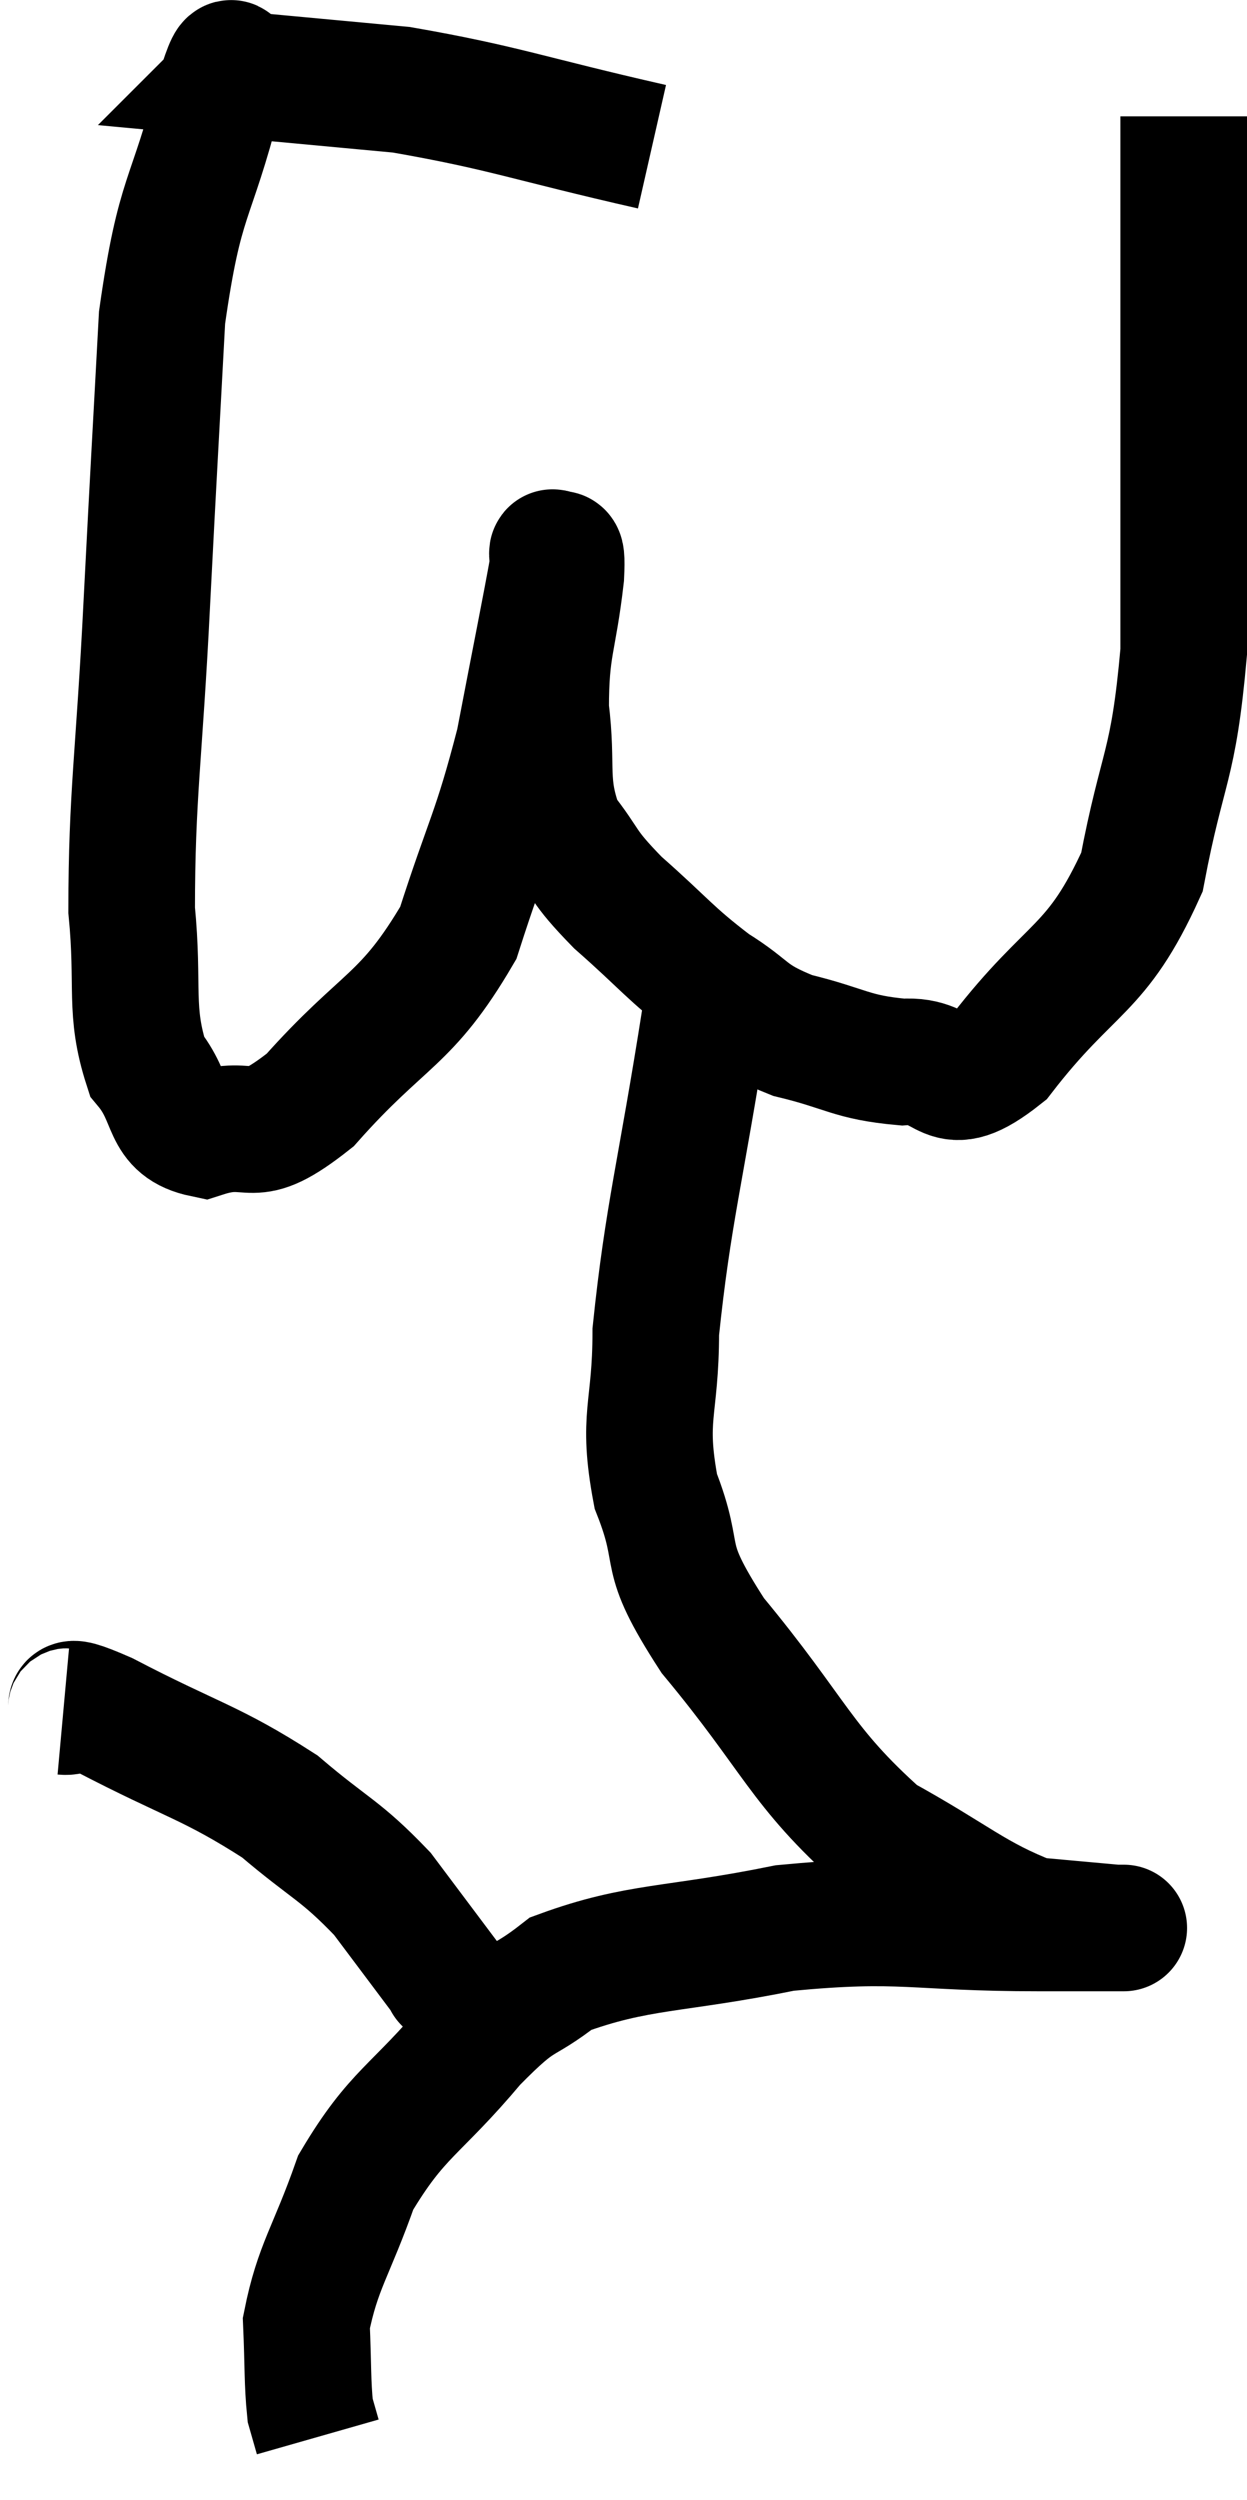 <svg xmlns="http://www.w3.org/2000/svg" viewBox="8.36 4.222 19.7 39.498" width="19.7" height="39.498"><path d="M 18.66 6.54 C 16.68 6.09, 16.335 5.925, 14.7 5.64 C 13.41 5.52, 12.765 5.46, 12.12 5.4 C 12.12 5.4, 12.12 5.4, 12.12 5.4 C 12.12 5.4, 12.195 5.325, 12.12 5.4 C 11.97 5.55, 12.12 4.74, 11.82 5.7 C 11.37 7.47, 11.205 7.23, 10.92 9.24 C 10.8 11.49, 10.8 11.4, 10.68 13.74 C 10.56 16.17, 10.44 16.77, 10.44 18.6 C 10.56 19.83, 10.395 20.175, 10.68 21.06 C 11.13 21.6, 10.935 22.005, 11.58 22.14 C 12.42 21.87, 12.255 22.395, 13.26 21.6 C 14.43 20.28, 14.775 20.37, 15.6 18.96 C 16.08 17.46, 16.185 17.415, 16.56 15.96 C 16.83 14.55, 16.965 13.89, 17.1 13.14 C 17.1 13.05, 17.07 12.915, 17.1 12.96 C 17.16 13.14, 17.25 12.705, 17.22 13.32 C 17.1 14.37, 16.98 14.415, 16.98 15.42 C 17.1 16.38, 16.935 16.575, 17.22 17.34 C 17.67 17.91, 17.52 17.865, 18.12 18.48 C 18.87 19.14, 18.93 19.275, 19.62 19.8 C 20.25 20.19, 20.13 20.28, 20.88 20.58 C 21.75 20.79, 21.795 20.925, 22.62 21 C 23.4 20.94, 23.235 21.63, 24.18 20.88 C 25.29 19.44, 25.68 19.59, 26.4 18 C 26.73 16.26, 26.895 16.38, 27.06 14.52 C 27.06 12.54, 27.06 12.45, 27.06 10.56 C 27.06 8.76, 27.06 8.085, 27.06 6.96 C 27.06 6.51, 27.06 6.285, 27.06 6.06 L 27.06 6.06" fill="none" stroke="black" stroke-width="2"></path><path d="M 19.5 20.28 C 19.11 22.77, 18.915 23.385, 18.72 25.26 C 18.72 26.52, 18.495 26.58, 18.72 27.78 C 19.17 28.92, 18.735 28.695, 19.62 30.06 C 20.94 31.65, 21 32.115, 22.26 33.24 C 23.46 33.9, 23.73 34.2, 24.66 34.56 C 25.32 34.62, 25.65 34.65, 25.98 34.68 C 25.98 34.68, 25.98 34.68, 25.98 34.68 C 25.98 34.68, 26.28 34.68, 25.98 34.68 C 25.38 34.68, 26.085 34.68, 24.78 34.68 C 22.77 34.68, 22.65 34.5, 20.76 34.68 C 18.99 35.04, 18.45 34.95, 17.22 35.4 C 16.53 35.94, 16.65 35.655, 15.84 36.48 C 14.91 37.59, 14.64 37.59, 13.98 38.7 C 13.59 39.81, 13.38 40.02, 13.2 40.92 C 13.23 41.61, 13.215 41.85, 13.26 42.3 L 13.38 42.72" fill="none" stroke="black" stroke-width="2"></path><path d="M 9.36 31.26 C 9.69 31.29, 9.165 30.945, 10.02 31.32 C 11.4 32.04, 11.685 32.055, 12.78 32.76 C 13.59 33.45, 13.725 33.435, 14.4 34.14 C 14.94 34.86, 15.21 35.22, 15.48 35.58 C 15.48 35.58, 15.48 35.58, 15.48 35.58 C 15.48 35.58, 15.33 35.43, 15.48 35.58 C 15.78 35.88, 15.9 35.985, 16.08 36.18 C 16.14 36.27, 16.17 36.315, 16.2 36.36 L 16.2 36.36" fill="none" stroke="black" stroke-width="2"></path></svg>